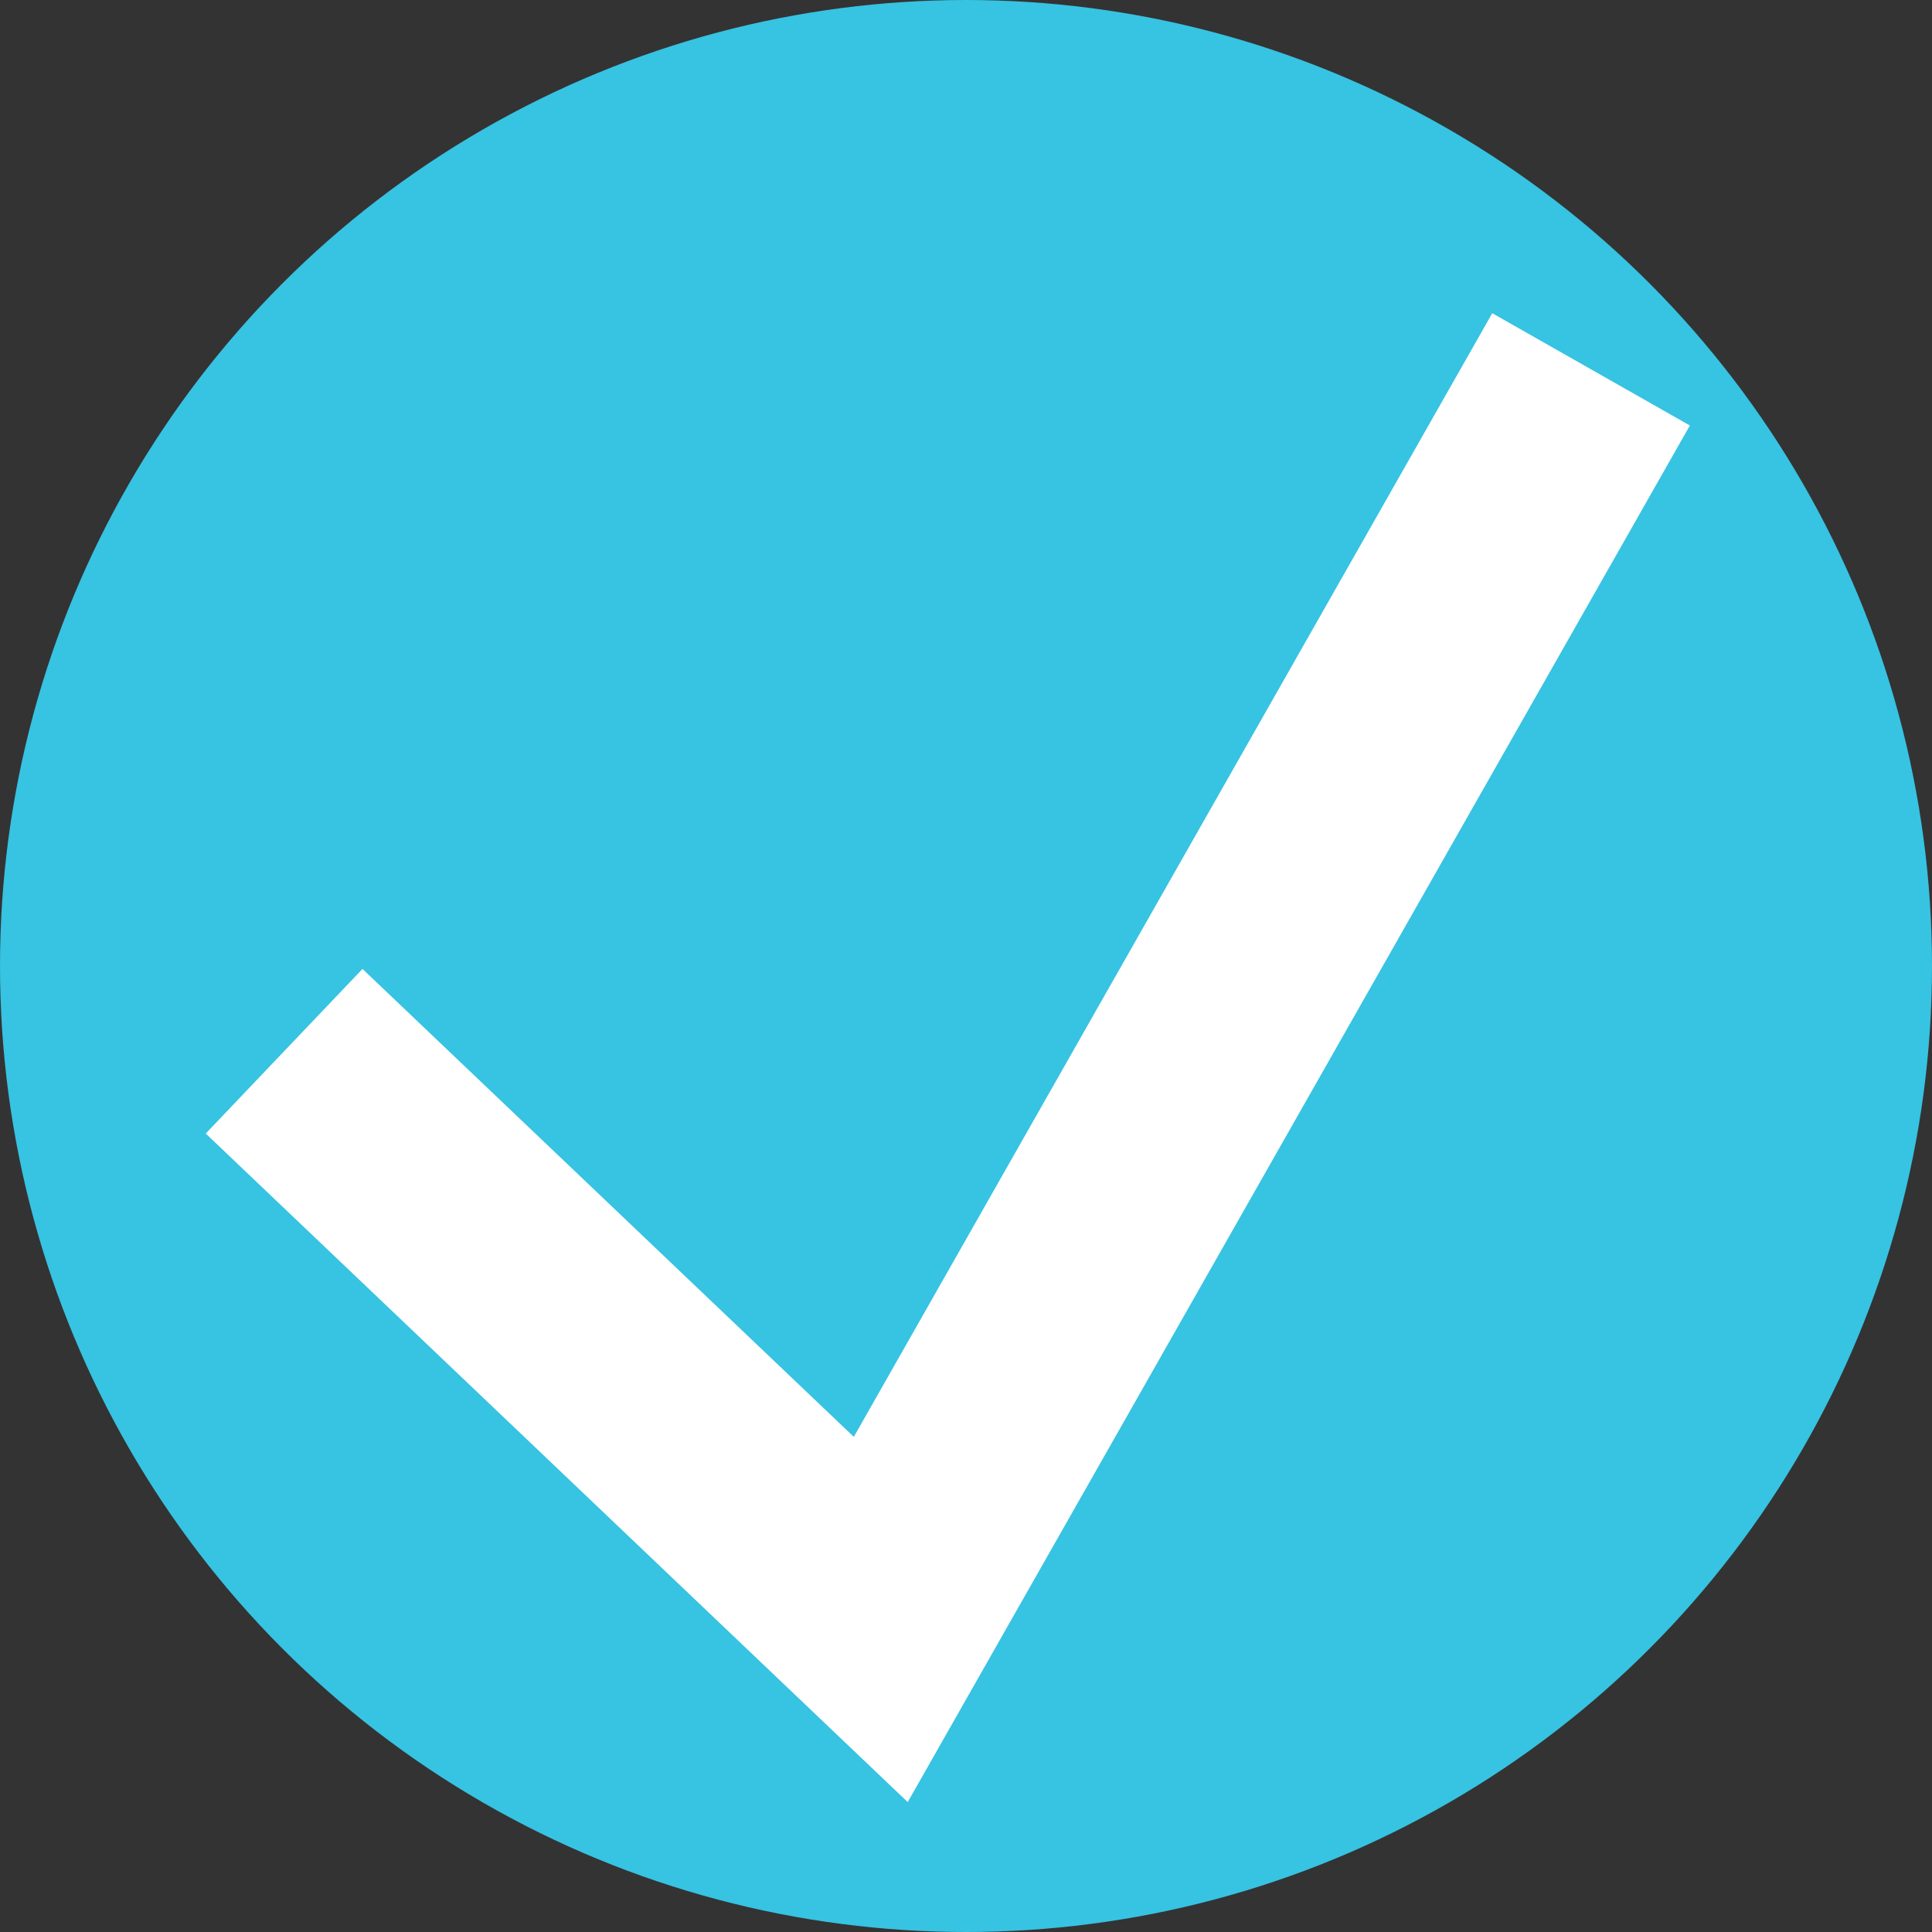 <svg width="34" height="34" viewBox="0 0 34 34" fill="none" xmlns="http://www.w3.org/2000/svg">
<rect x="0" y="0" width="34" height="34" fill="#333333" stroke="none"/>
<circle cx="17" cy="17" r="17" fill="#37C3E2"/>
<path d="M5 18.5L15.5 28.5L28 6.5" stroke="white" stroke-width="4"/>
</svg>
